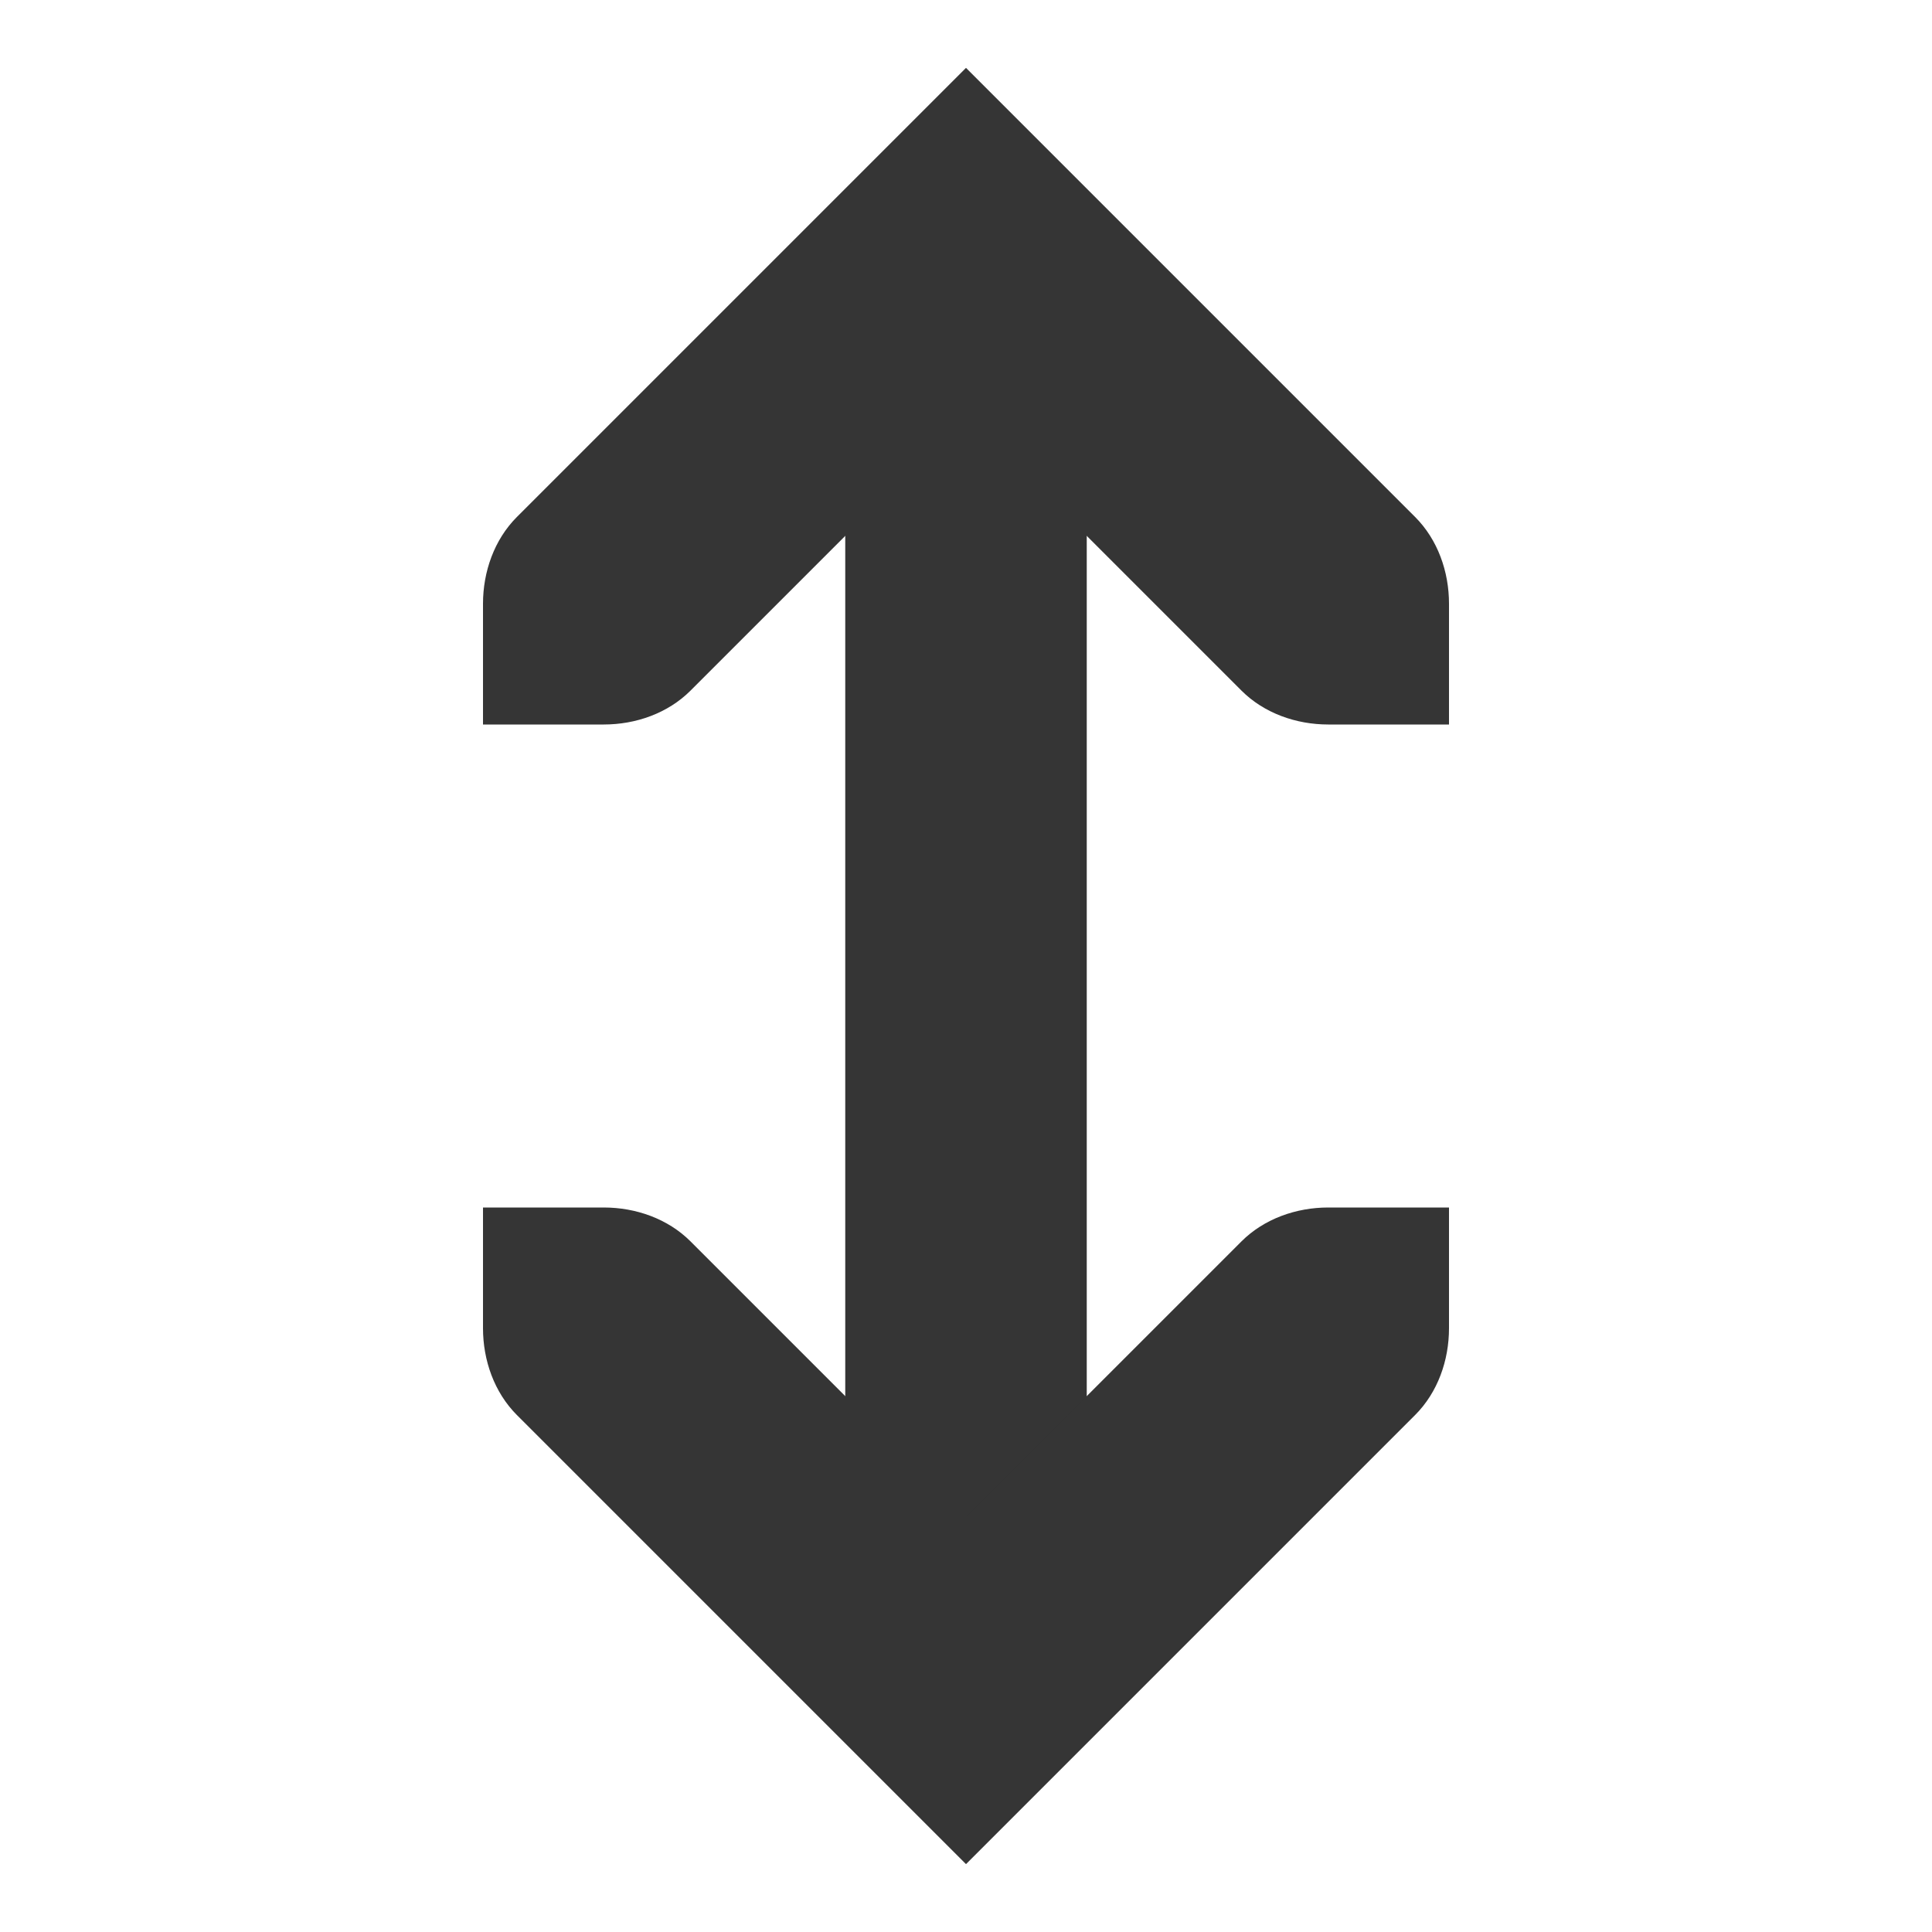 <svg xmlns="http://www.w3.org/2000/svg" viewBox="0 0 16 16">
 <g transform="translate(-261 -667)" style="fill:#353535;color:#000">
  <path d="m 268 670 0 10 2 0 0 -10 -2 0 z"/>
  <path d="m 265 677 0 1 c 0 0.265 0.093 0.531 0.281 0.719 l 3.719 3.719 c 0 0 2.479 -2.479 3.719 -3.719 0.188 -0.188 0.281 -0.453 0.281 -0.719 l 0 -1 -1 0 c -0.265 0 -0.531 0.093 -0.719 0.281 l -2.281 2.281 -2.281 -2.281 c -0.188 -0.188 -0.453 -0.281 -0.719 -0.281 z"/>
  <path d="m 265 673 0 -1 c 0 -0.265 0.093 -0.531 0.281 -0.719 l 3.719 -3.719 c 0 0 2.479 2.479 3.719 3.719 0.188 0.188 0.281 0.453 0.281 0.719 l 0 1 -1 0 c -0.265 0 -0.531 -0.093 -0.719 -0.281 l -2.281 -2.281 -2.281 2.281 c -0.188 0.188 -0.453 0.281 -0.719 0.281 z"/>
 </g>
</svg>
